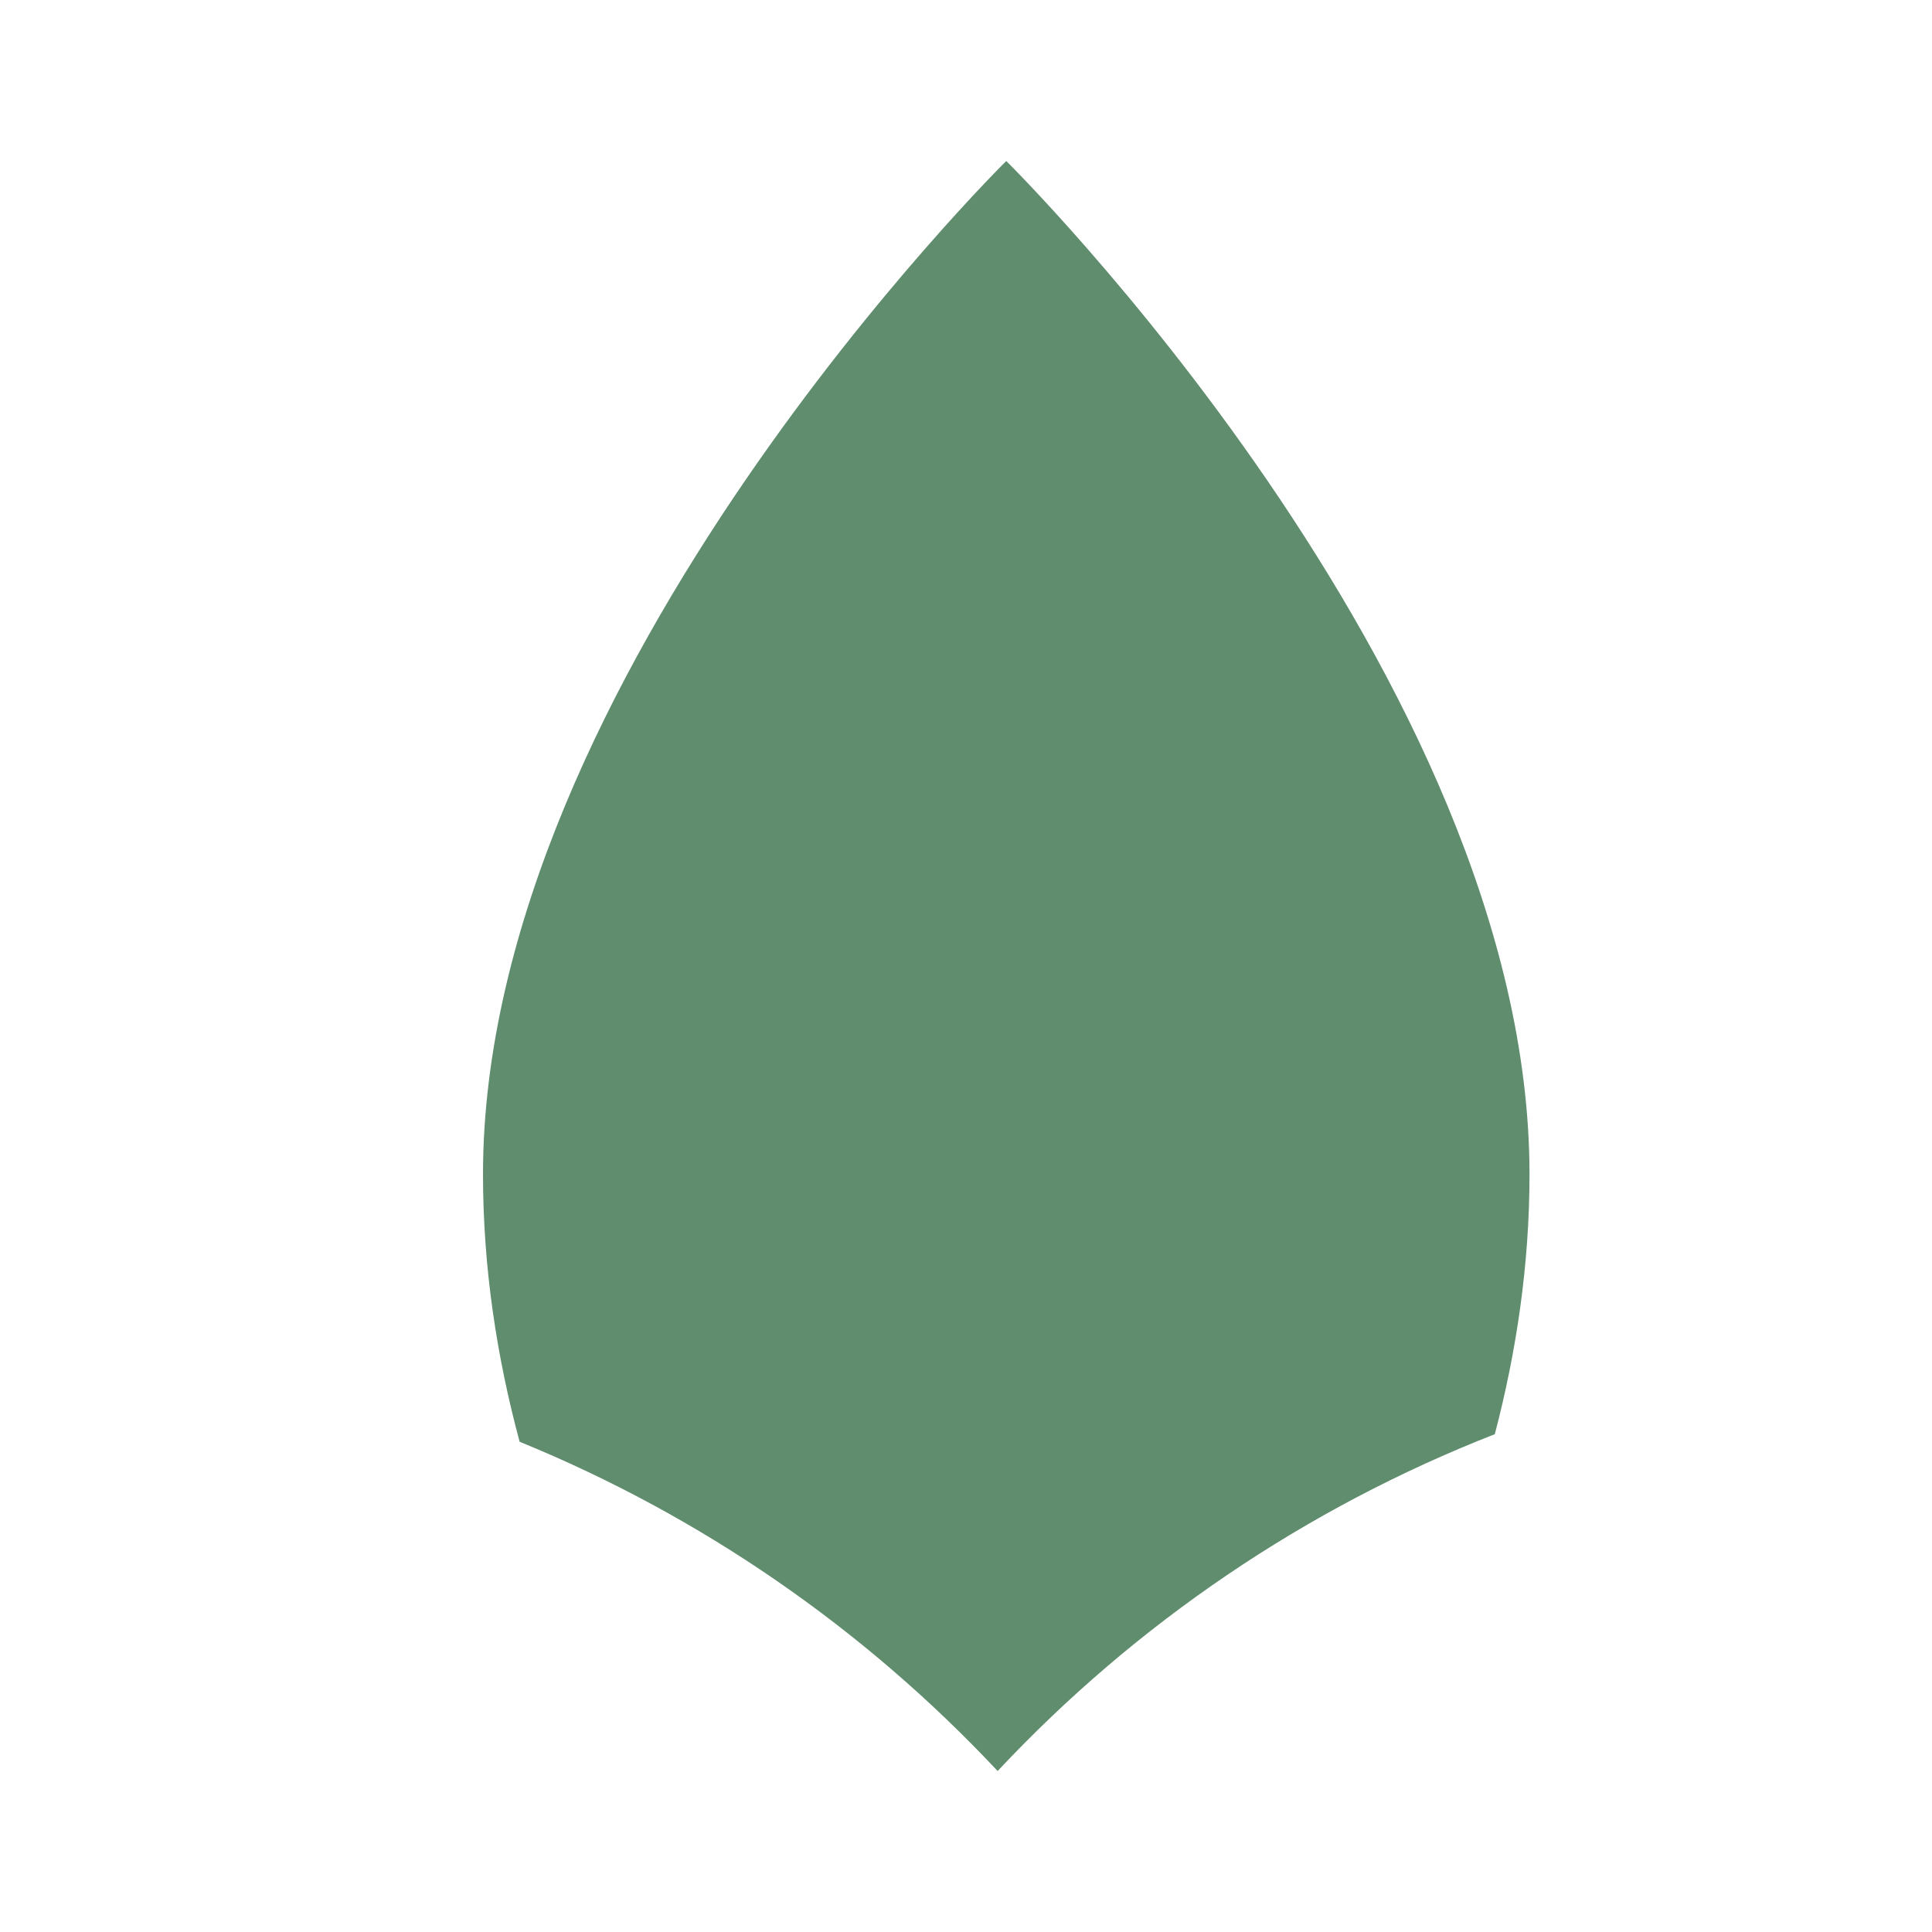 <svg width="24" height="24" viewBox="0 0 24 24" fill="none" xmlns="http://www.w3.org/2000/svg">
<path d="M6.455 17.91C8.704 18.828 10.73 20.226 12.393 22C14.114 20.163 16.225 18.732 18.569 17.816C18.836 16.798 19 15.716 19 14.588C19 8.414 12.5 2 12.5 2C12.5 2 6 8.414 6 14.588C6 15.75 6.173 16.865 6.455 17.91Z" fill="#5F8D6E"/>
</svg>
